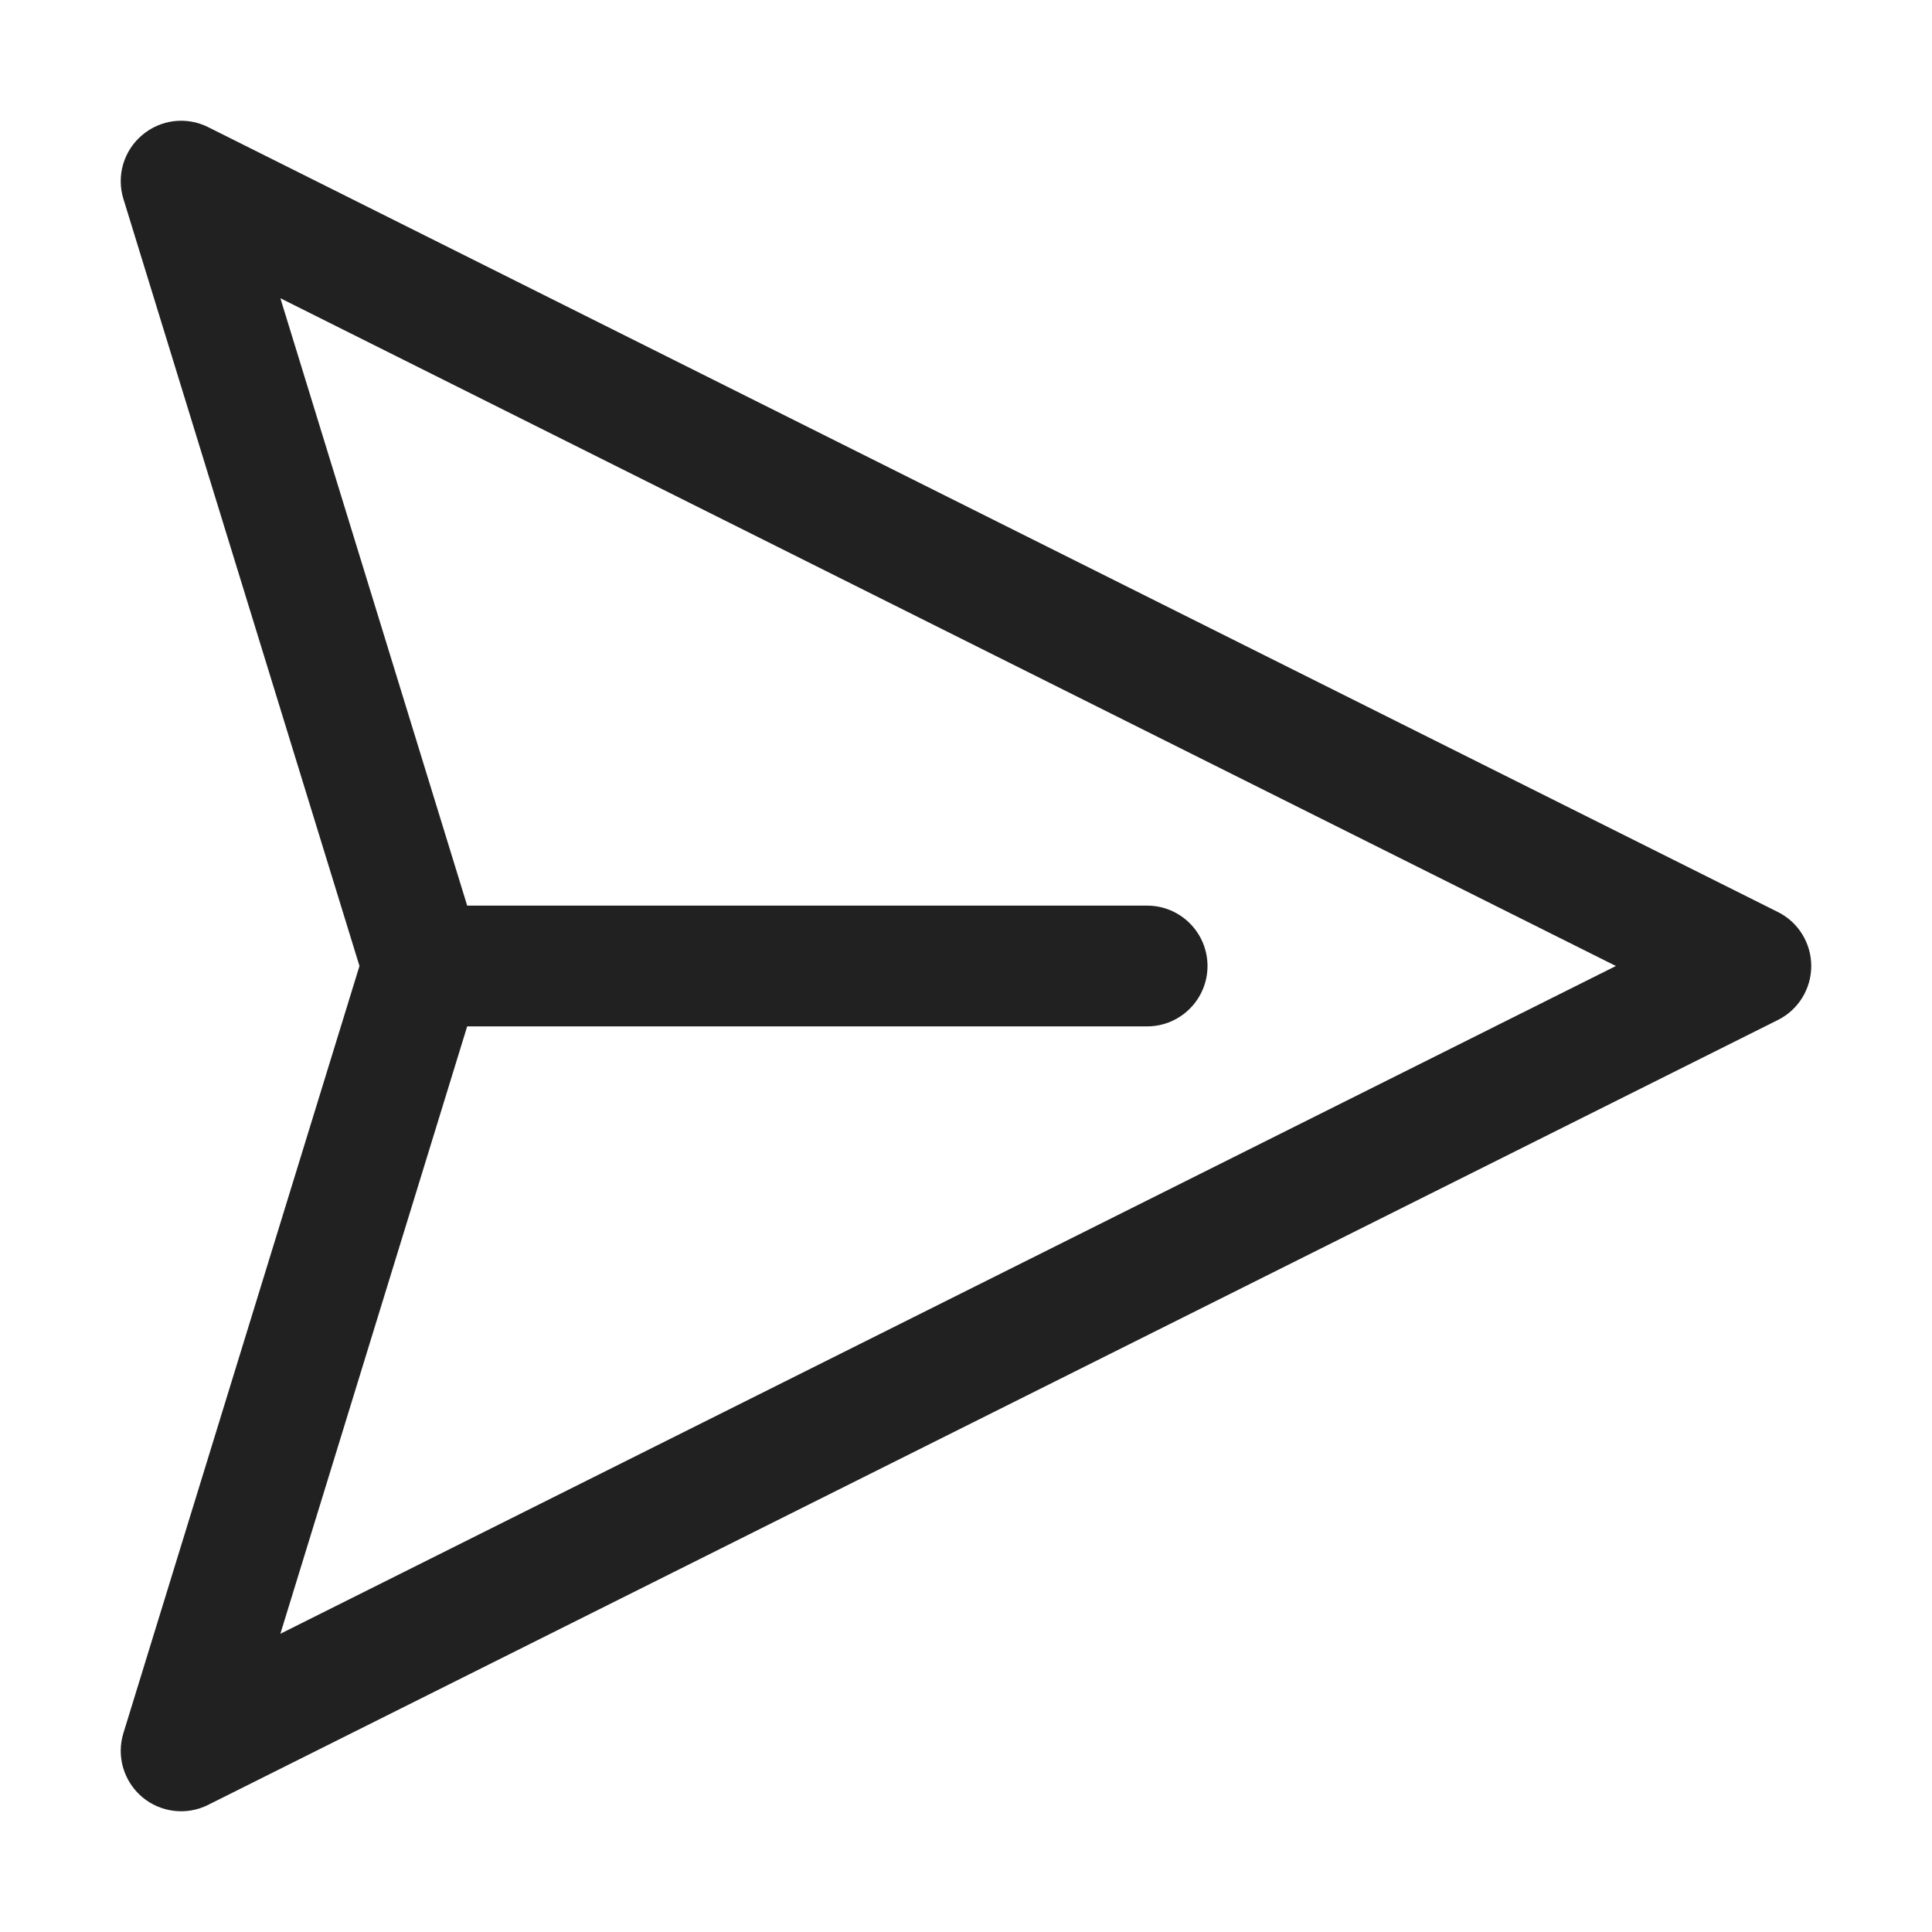 <svg viewBox="0 0 16 16" fill="none" xmlns="http://www.w3.org/2000/svg" height="1em" width="1em">
  <path d="M1.177 1.119C1.33 0.989 1.545 0.963 1.724 1.053L14.724 7.553C14.893 7.637 15 7.811 15 8C15 8.189 14.893 8.363 14.724 8.447L1.724 14.947C1.545 15.037 1.33 15.011 1.177 14.882C1.024 14.752 0.963 14.544 1.022 14.353L2.977 8L1.022 1.647C0.963 1.456 1.024 1.248 1.177 1.119ZM3.869 8.5L2.322 13.53L13.382 8L2.322 2.47L3.869 7.5H9.5C9.776 7.5 10 7.724 10 8C10 8.276 9.776 8.5 9.5 8.5H3.869Z" fill="#212121"/>
</svg>
